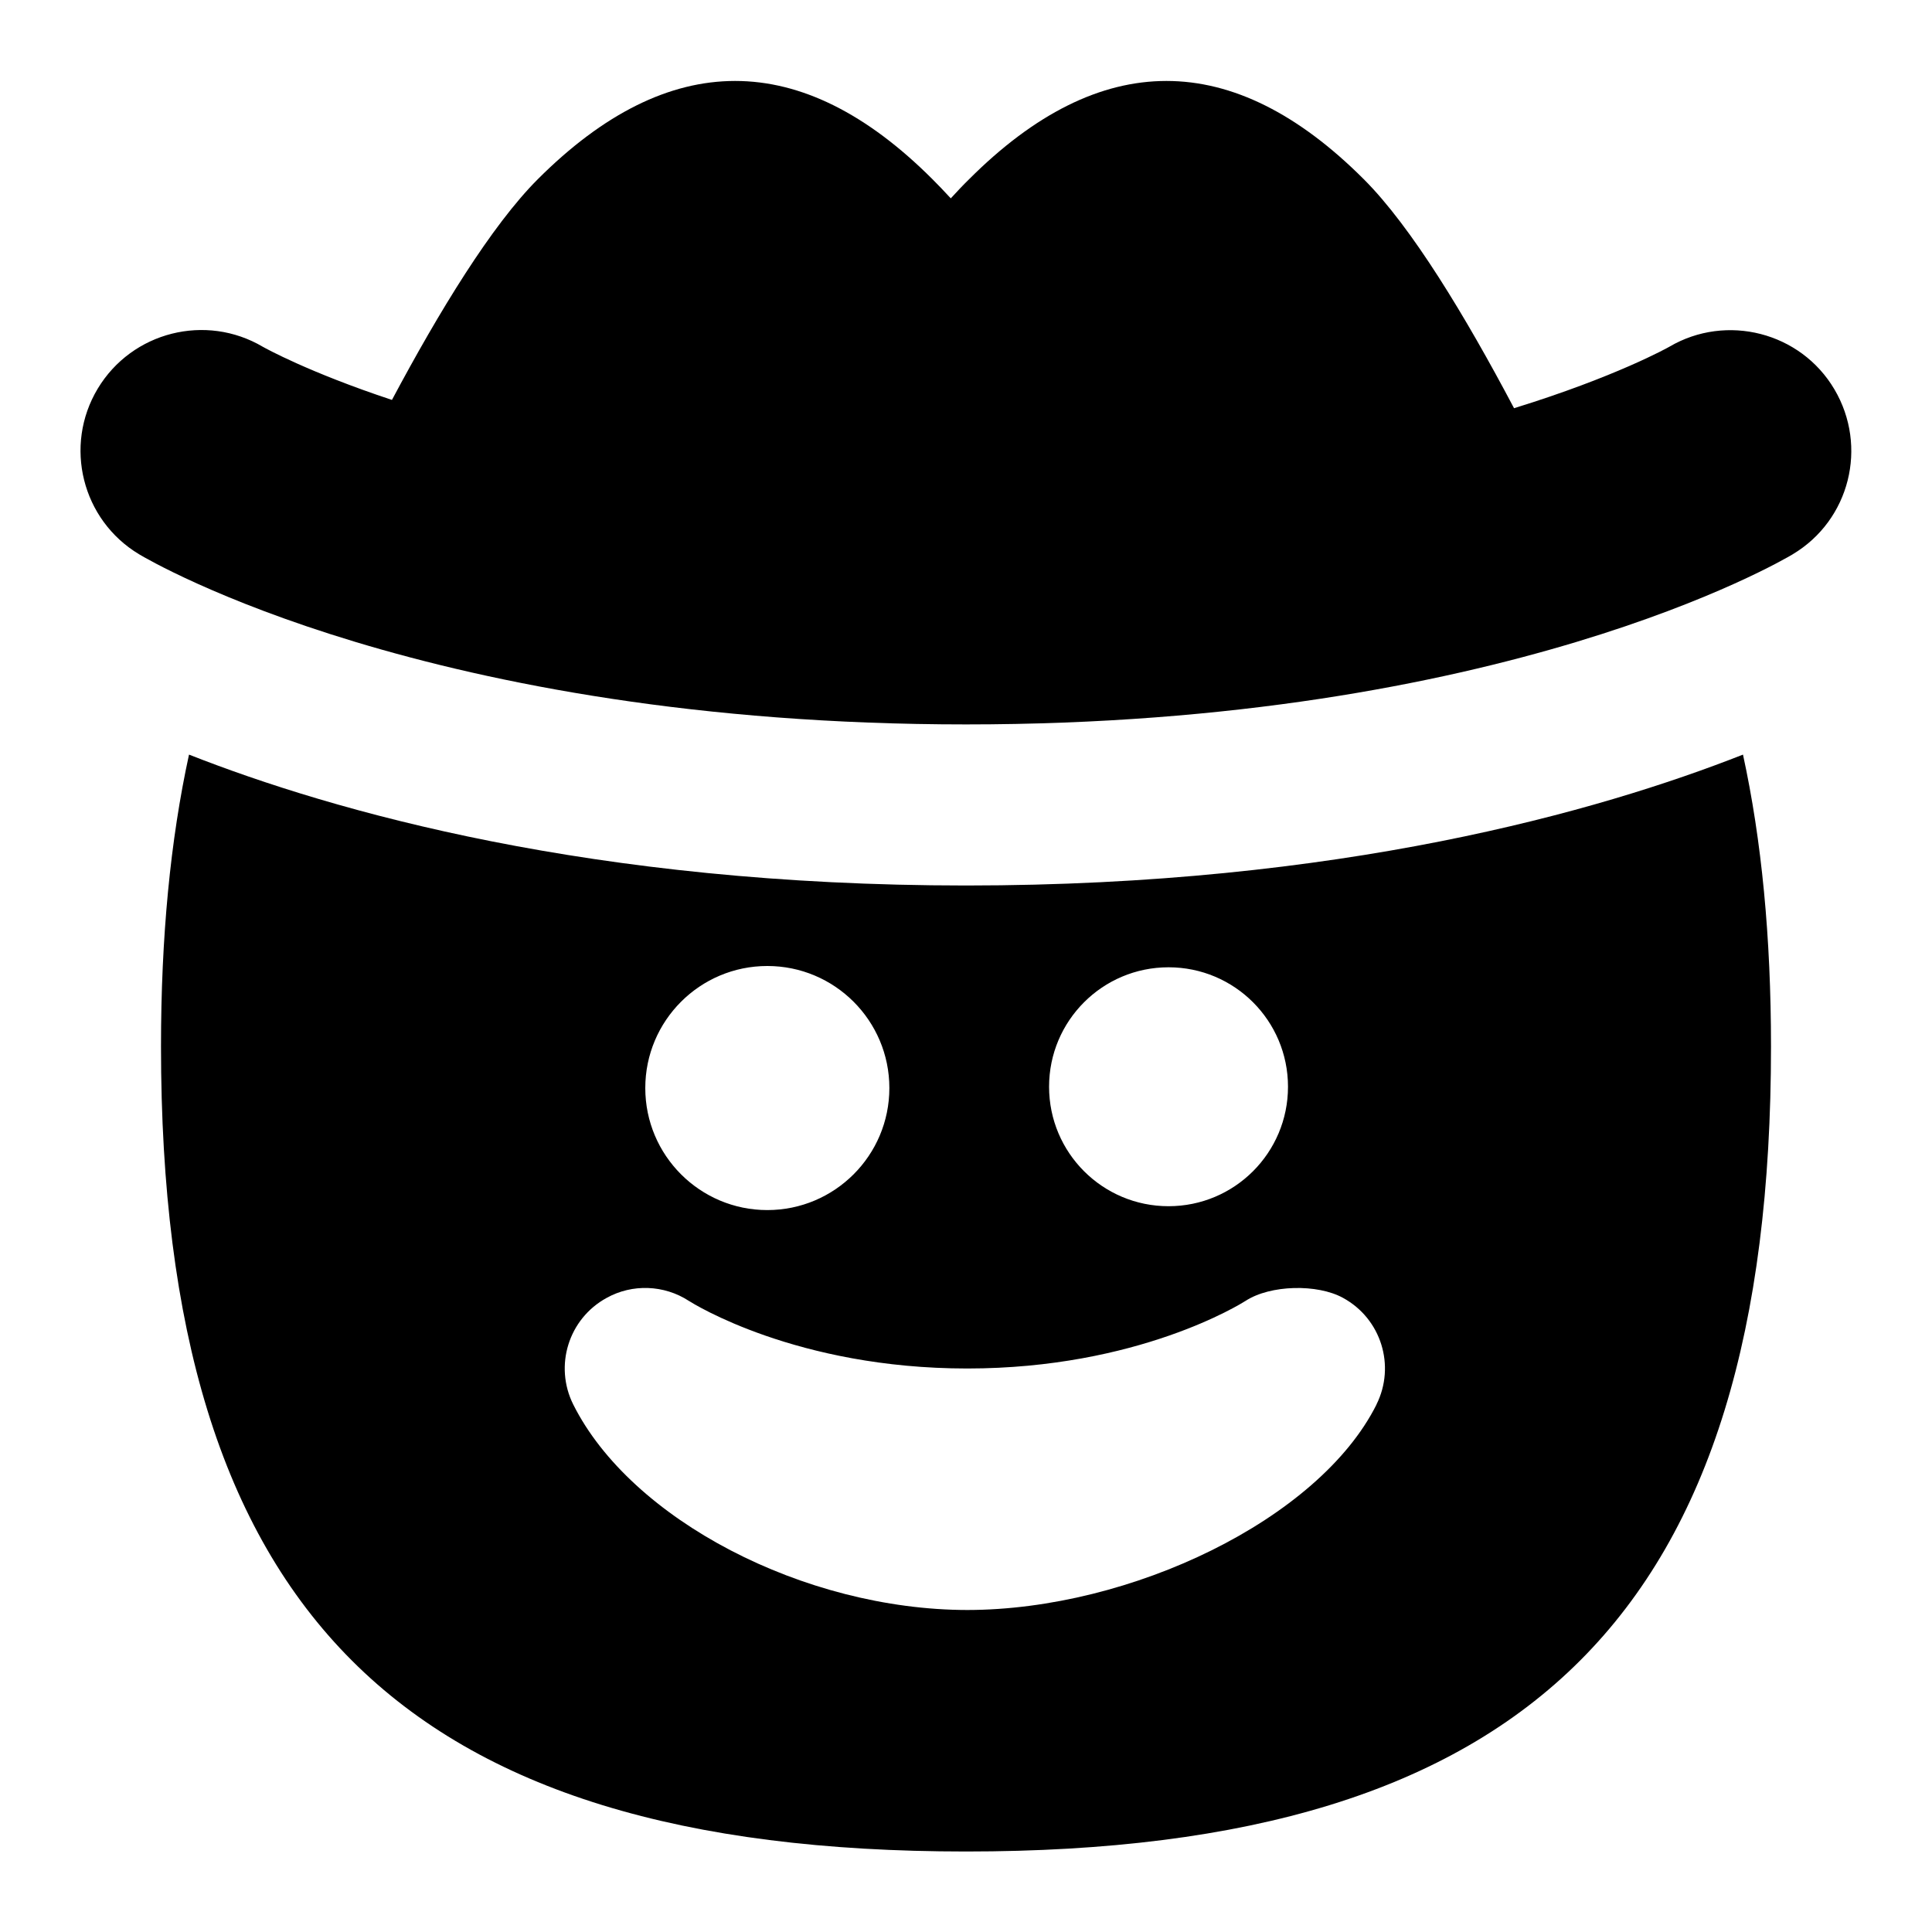 <svg id="Layer_1" viewBox="0 0 24 24" xmlns="http://www.w3.org/2000/svg" data-name="Layer 1"><path d="m12 11c-4.637 0-7.858-.92-9.652-1.626-.232 1.064-.348 2.268-.348 3.626 0 7.009 2.991 10 10 10s10-2.991 10-10c0-1.358-.116-2.562-.348-3.626-1.794.706-5.015 1.626-9.652 1.626zm2.516 1.016c.82 0 1.484.664 1.484 1.484s-.664 1.484-1.484 1.484-1.484-.664-1.484-1.484.664-1.484 1.484-1.484zm-4.984-.016c.837 0 1.516.679 1.516 1.516s-.679 1.516-1.516 1.516-1.516-.679-1.516-1.516.679-1.516 1.516-1.516zm7.568 5.447c-.715 1.429-3.054 2.551-5.083 2.553-2.031-.002-4.181-1.124-4.896-2.553-.24-.481-.058-1.066.415-1.324.318-.177.714-.163 1.021.037.054.034 1.336.84 3.458.84s3.404-.806 3.458-.84c.307-.2.892-.213 1.211-.037.473.258.655.843.415 1.324zm5.171-10.562c-.144.086-3.6 2.114-10.271 2.114s-10.128-2.027-10.271-2.113c-.711-.426-.941-1.348-.515-2.058.426-.708 1.343-.938 2.051-.52.03.017.571.318 1.604.66.587-1.101 1.237-2.167 1.812-2.742 1.627-1.627 3.275-1.627 4.902 0 .072.071.149.153.228.238.078-.085.155-.167.228-.238 1.627-1.627 3.275-1.627 4.902 0 .594.593 1.266 1.707 1.867 2.845 1.264-.39 1.917-.756 1.93-.764.709-.416 1.631-.181 2.05.53.419.71.191 1.623-.516 2.047z"/></svg>